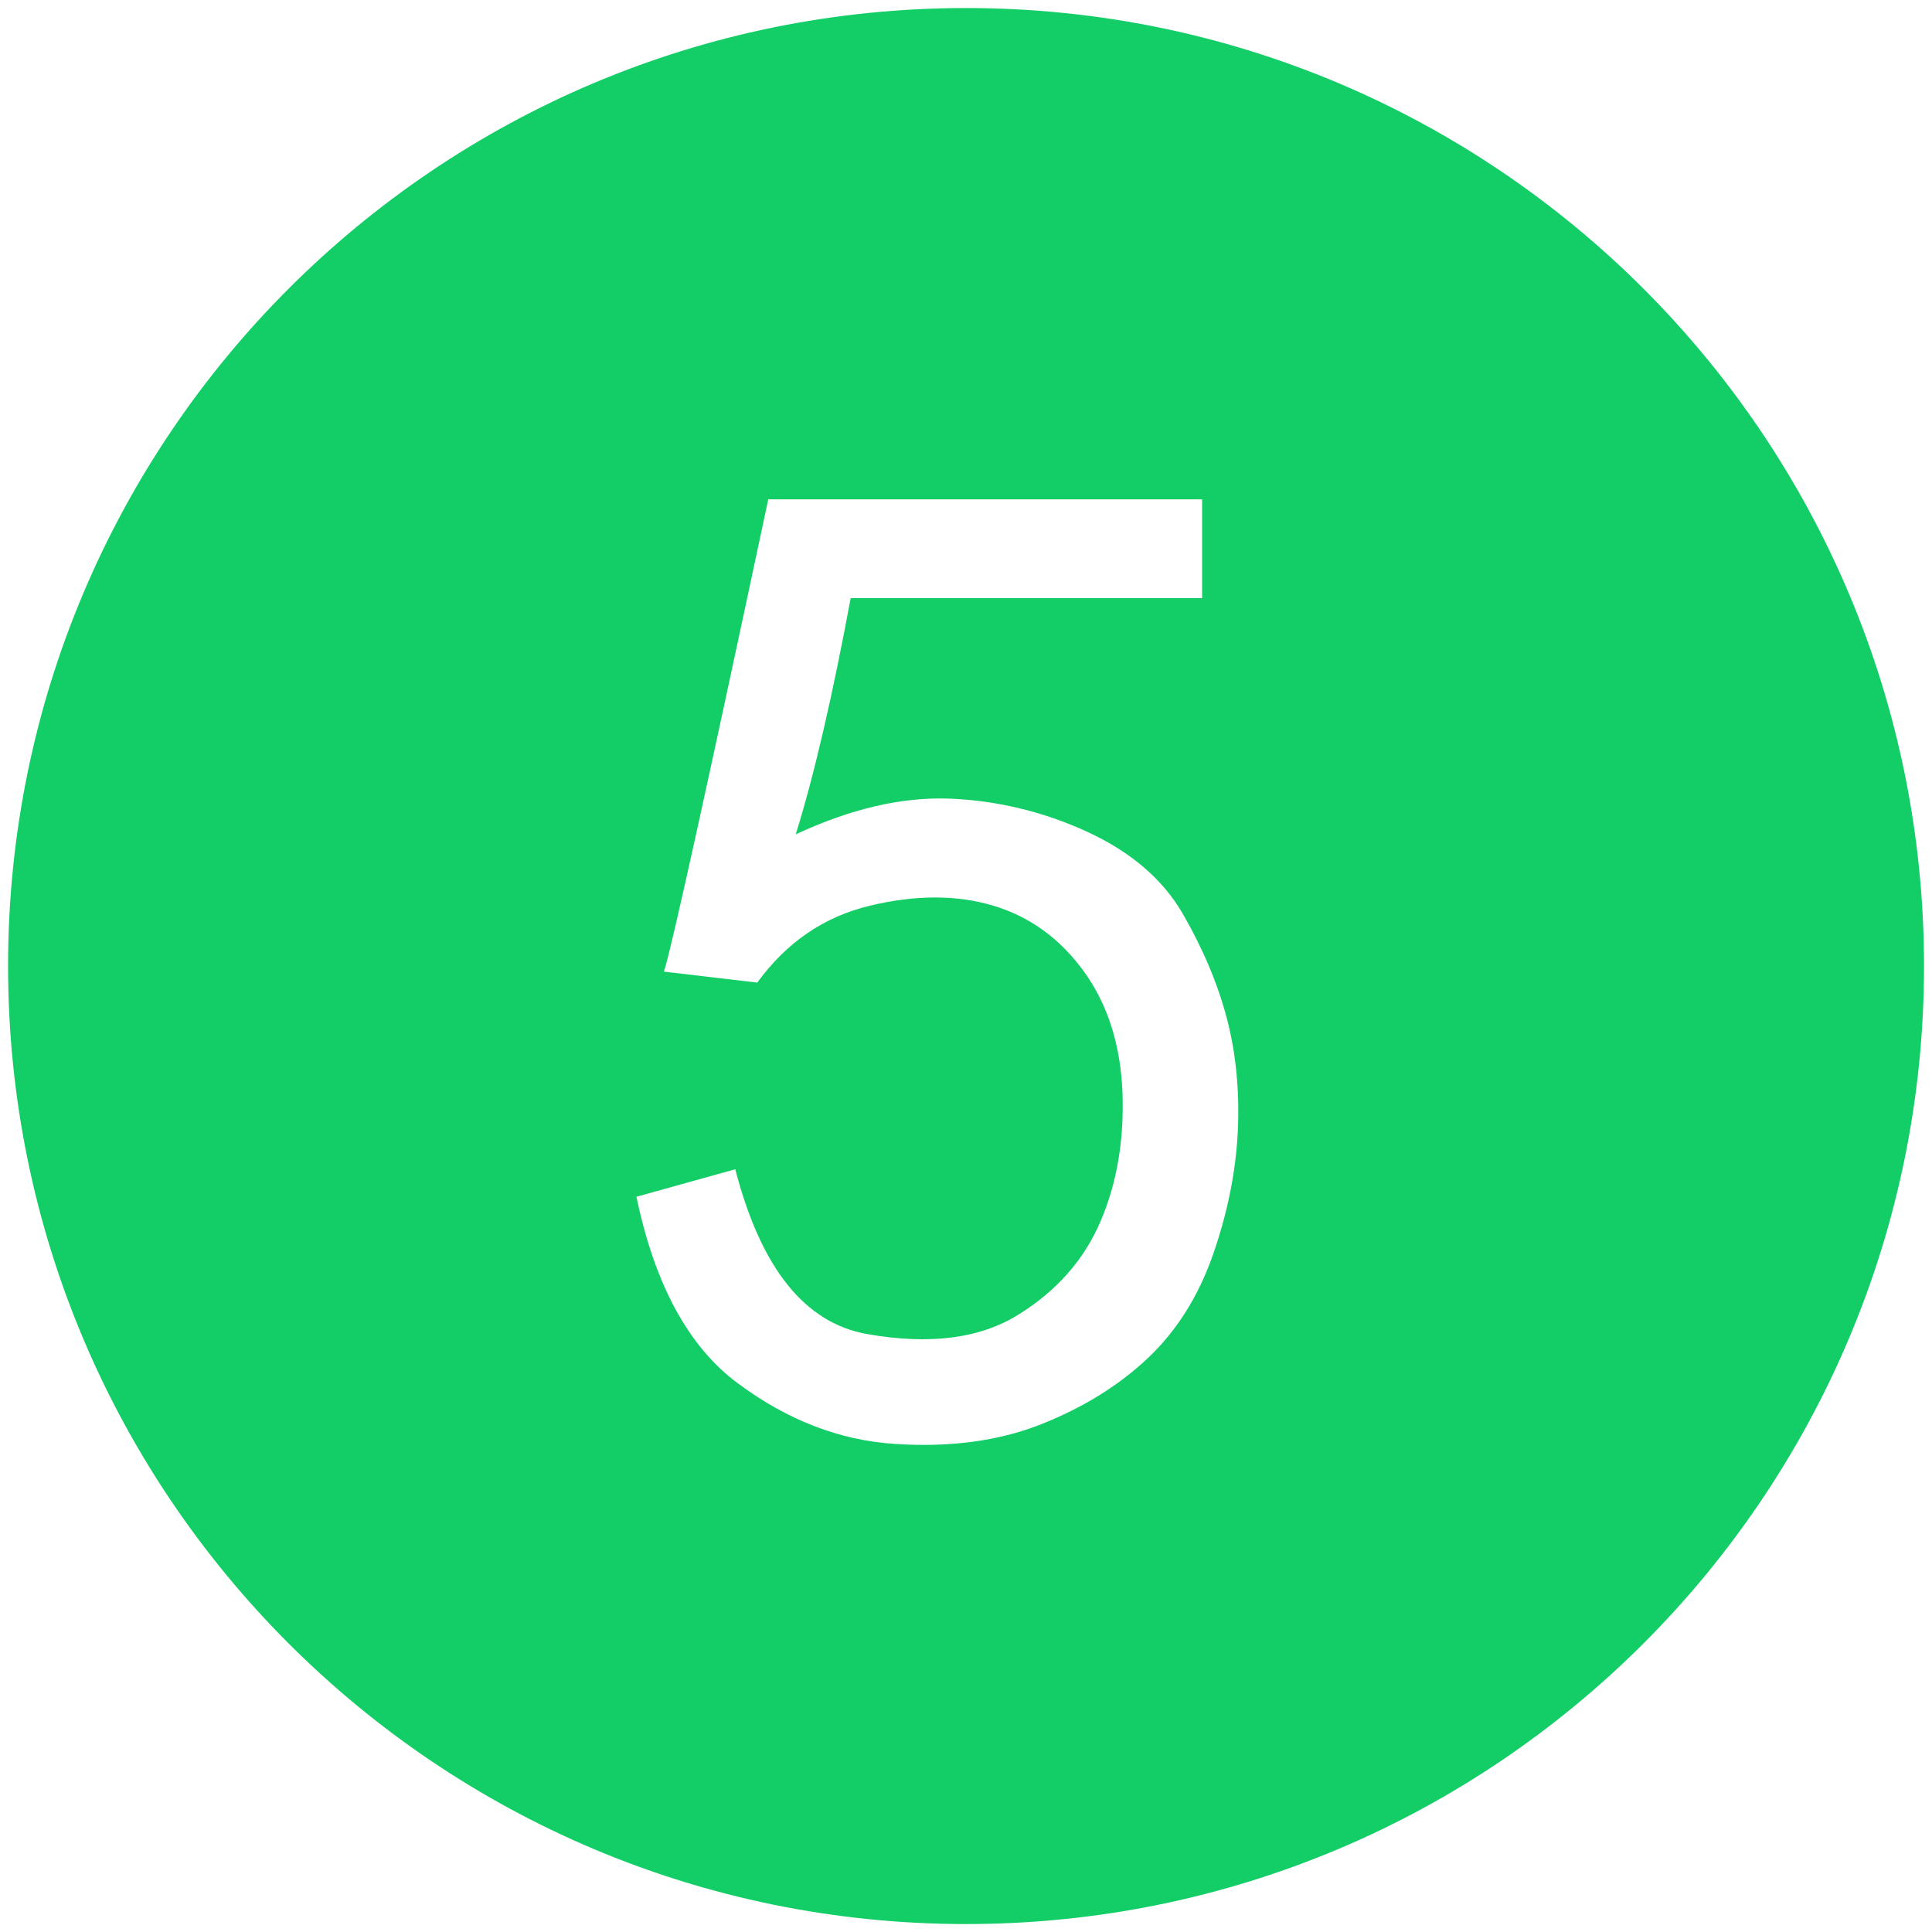 <?xml version="1.0" standalone="no"?><!DOCTYPE svg PUBLIC "-//W3C//DTD SVG 1.1//EN" "http://www.w3.org/Graphics/SVG/1.1/DTD/svg11.dtd"><svg t="1504683192722" class="icon" style="" viewBox="0 0 1024 1024" version="1.1" xmlns="http://www.w3.org/2000/svg" p-id="16444" xmlns:xlink="http://www.w3.org/1999/xlink" width="200" height="200"><defs><style type="text/css"></style></defs><path d="M512.036 4.263c-280.448 0-507.755 227.361-507.755 507.773 0 280.448 227.307 507.755 507.755 507.755 280.43 0 507.737-227.307 507.737-507.755C1019.773 231.624 792.467 4.263 512.036 4.263zM656.072 599.371c-1.012 21.387-5.365 43.225-13.114 65.479-7.785 22.326-19.418 40.75-34.934 55.327-15.552 14.541-34.464 26.174-56.772 34.934-22.326 8.706-48.012 12.138-77.112 10.188-29.118-1.897-56.772-12.59-82.964-32.026-26.192-19.364-44.164-52.383-53.846-98.968l52.383-14.577c13.565 52.419 36.849 81.537 69.868 87.353 32.965 5.816 59.663 2.439 80.02-10.188 20.375-12.59 34.952-29.1 43.677-49.493 8.725-20.357 12.59-43.153 11.651-68.405-1.012-25.198-7.785-46.567-20.375-64.016-12.644-17.467-28.666-29.1-48.03-34.934-19.418-5.816-41.256-5.816-65.479 0-24.295 5.816-44.146 19.418-59.681 40.75l-49.475-5.816c3.866-11.651 22.272-95.066 55.309-250.319l229.944 0 0 52.383L450.874 317.044c-9.736 52.383-19.418 94.145-29.118 125.178 29.118-13.565 56.267-19.888 81.519-18.93 25.18 1.012 49.475 6.828 72.758 17.467 23.283 10.693 40.263 25.234 50.938 43.659 10.639 18.461 18.424 36.885 23.283 55.327C655.078 558.151 657.029 578.021 656.072 599.371z" p-id="16445" class="selected" fill="#13ce66"></path></svg>